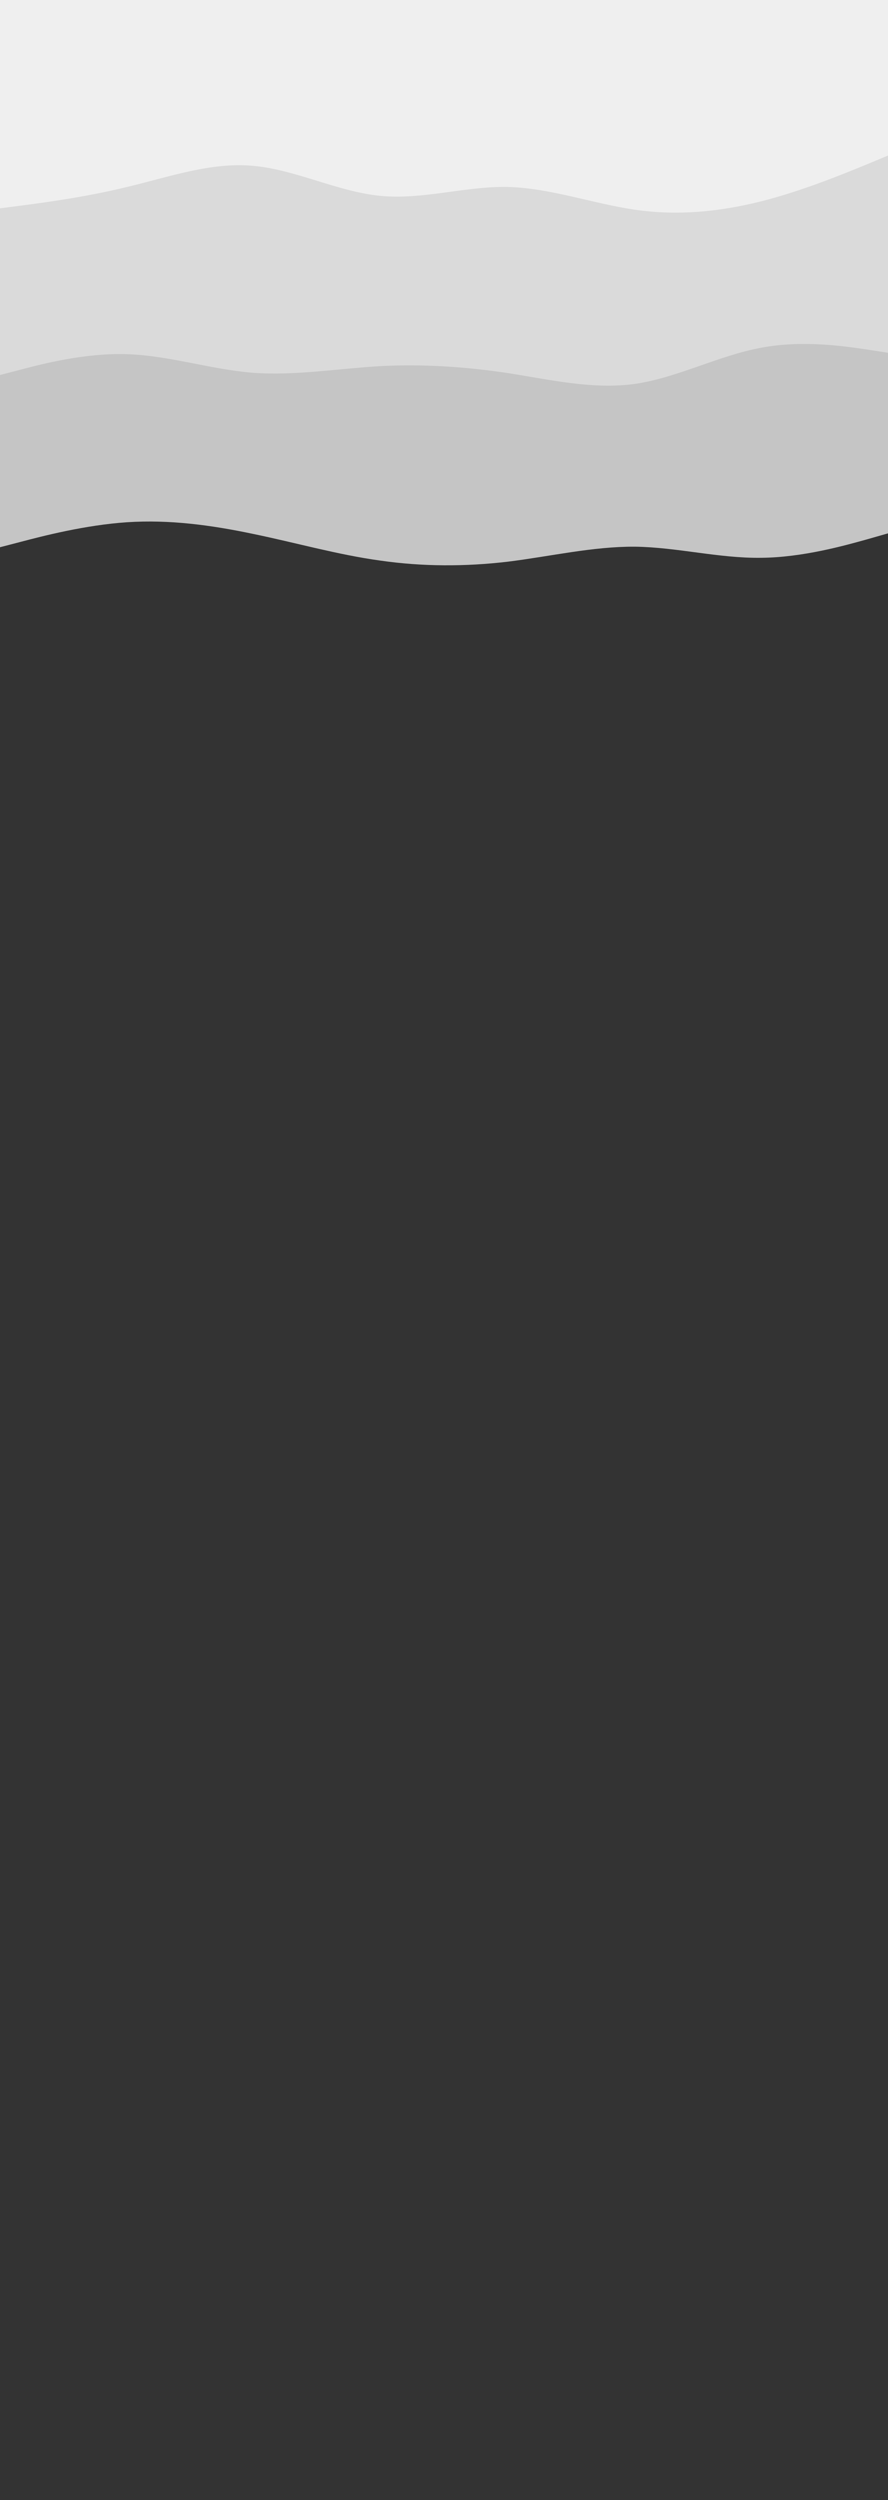 <svg id="visual" viewBox="0 0 320 900" width="320" height="900" xmlns="http://www.w3.org/2000/svg" xmlns:xlink="http://www.w3.org/1999/xlink" version="1.1"><rect x="0" y="0" width="320" height="900" fill="#333333" stroke="none"/><path d="M0 197L7.7 195C15.3 193 30.7 189 45.8 188C61 187 76 189 91.2 192.2C106.3 195.3 121.7 199.7 137 201.8C152.3 204 167.7 204 183 202.2C198.3 200.3 213.7 196.7 228.8 196.8C244 197 259 201 274.2 200.8C289.3 200.7 304.7 196.3 312.3 194.2L320 192L320 0L312.3 0C304.7 0 289.3 0 274.2 0C259 0 244 0 228.8 0C213.7 0 198.3 0 183 0C167.7 0 152.3 0 137 0C121.7 0 106.3 0 91.2 0C76 0 61 0 45.8 0C30.7 0 15.3 0 7.7 0L0 0Z" fill="#c5c5c5"></path><path d="M0 135L7.7 133C15.3 131 30.7 127 45.8 127.5C61 128 76 133 91.2 134.2C106.3 135.3 121.7 132.7 137 131.8C152.3 131 167.7 132 183 134.3C198.3 136.7 213.7 140.3 228.8 138.2C244 136 259 128 274.2 125.2C289.3 122.3 304.7 124.7 312.3 125.8L320 127L320 0L312.3 0C304.7 0 289.3 0 274.2 0C259 0 244 0 228.8 0C213.7 0 198.3 0 183 0C167.7 0 152.3 0 137 0C121.7 0 106.3 0 91.2 0C76 0 61 0 45.8 0C30.7 0 15.3 0 7.7 0L0 0Z" fill="#dadada"></path><path d="M0 75L7.7 74C15.3 73 30.7 71 45.8 67.3C61 63.7 76 58.3 91.2 59.7C106.3 61 121.7 69 137 70.5C152.3 72 167.7 67 183 67.3C198.3 67.7 213.7 73.3 228.8 75.5C244 77.7 259 76.3 274.2 72.5C289.3 68.7 304.7 62.3 312.3 59.2L320 56L320 0L312.3 0C304.7 0 289.3 0 274.2 0C259 0 244 0 228.8 0C213.7 0 198.3 0 183 0C167.7 0 152.3 0 137 0C121.7 0 106.3 0 91.2 0C76 0 61 0 45.8 0C30.7 0 15.3 0 7.7 0L0 0Z" fill="#efefef"></path></svg>